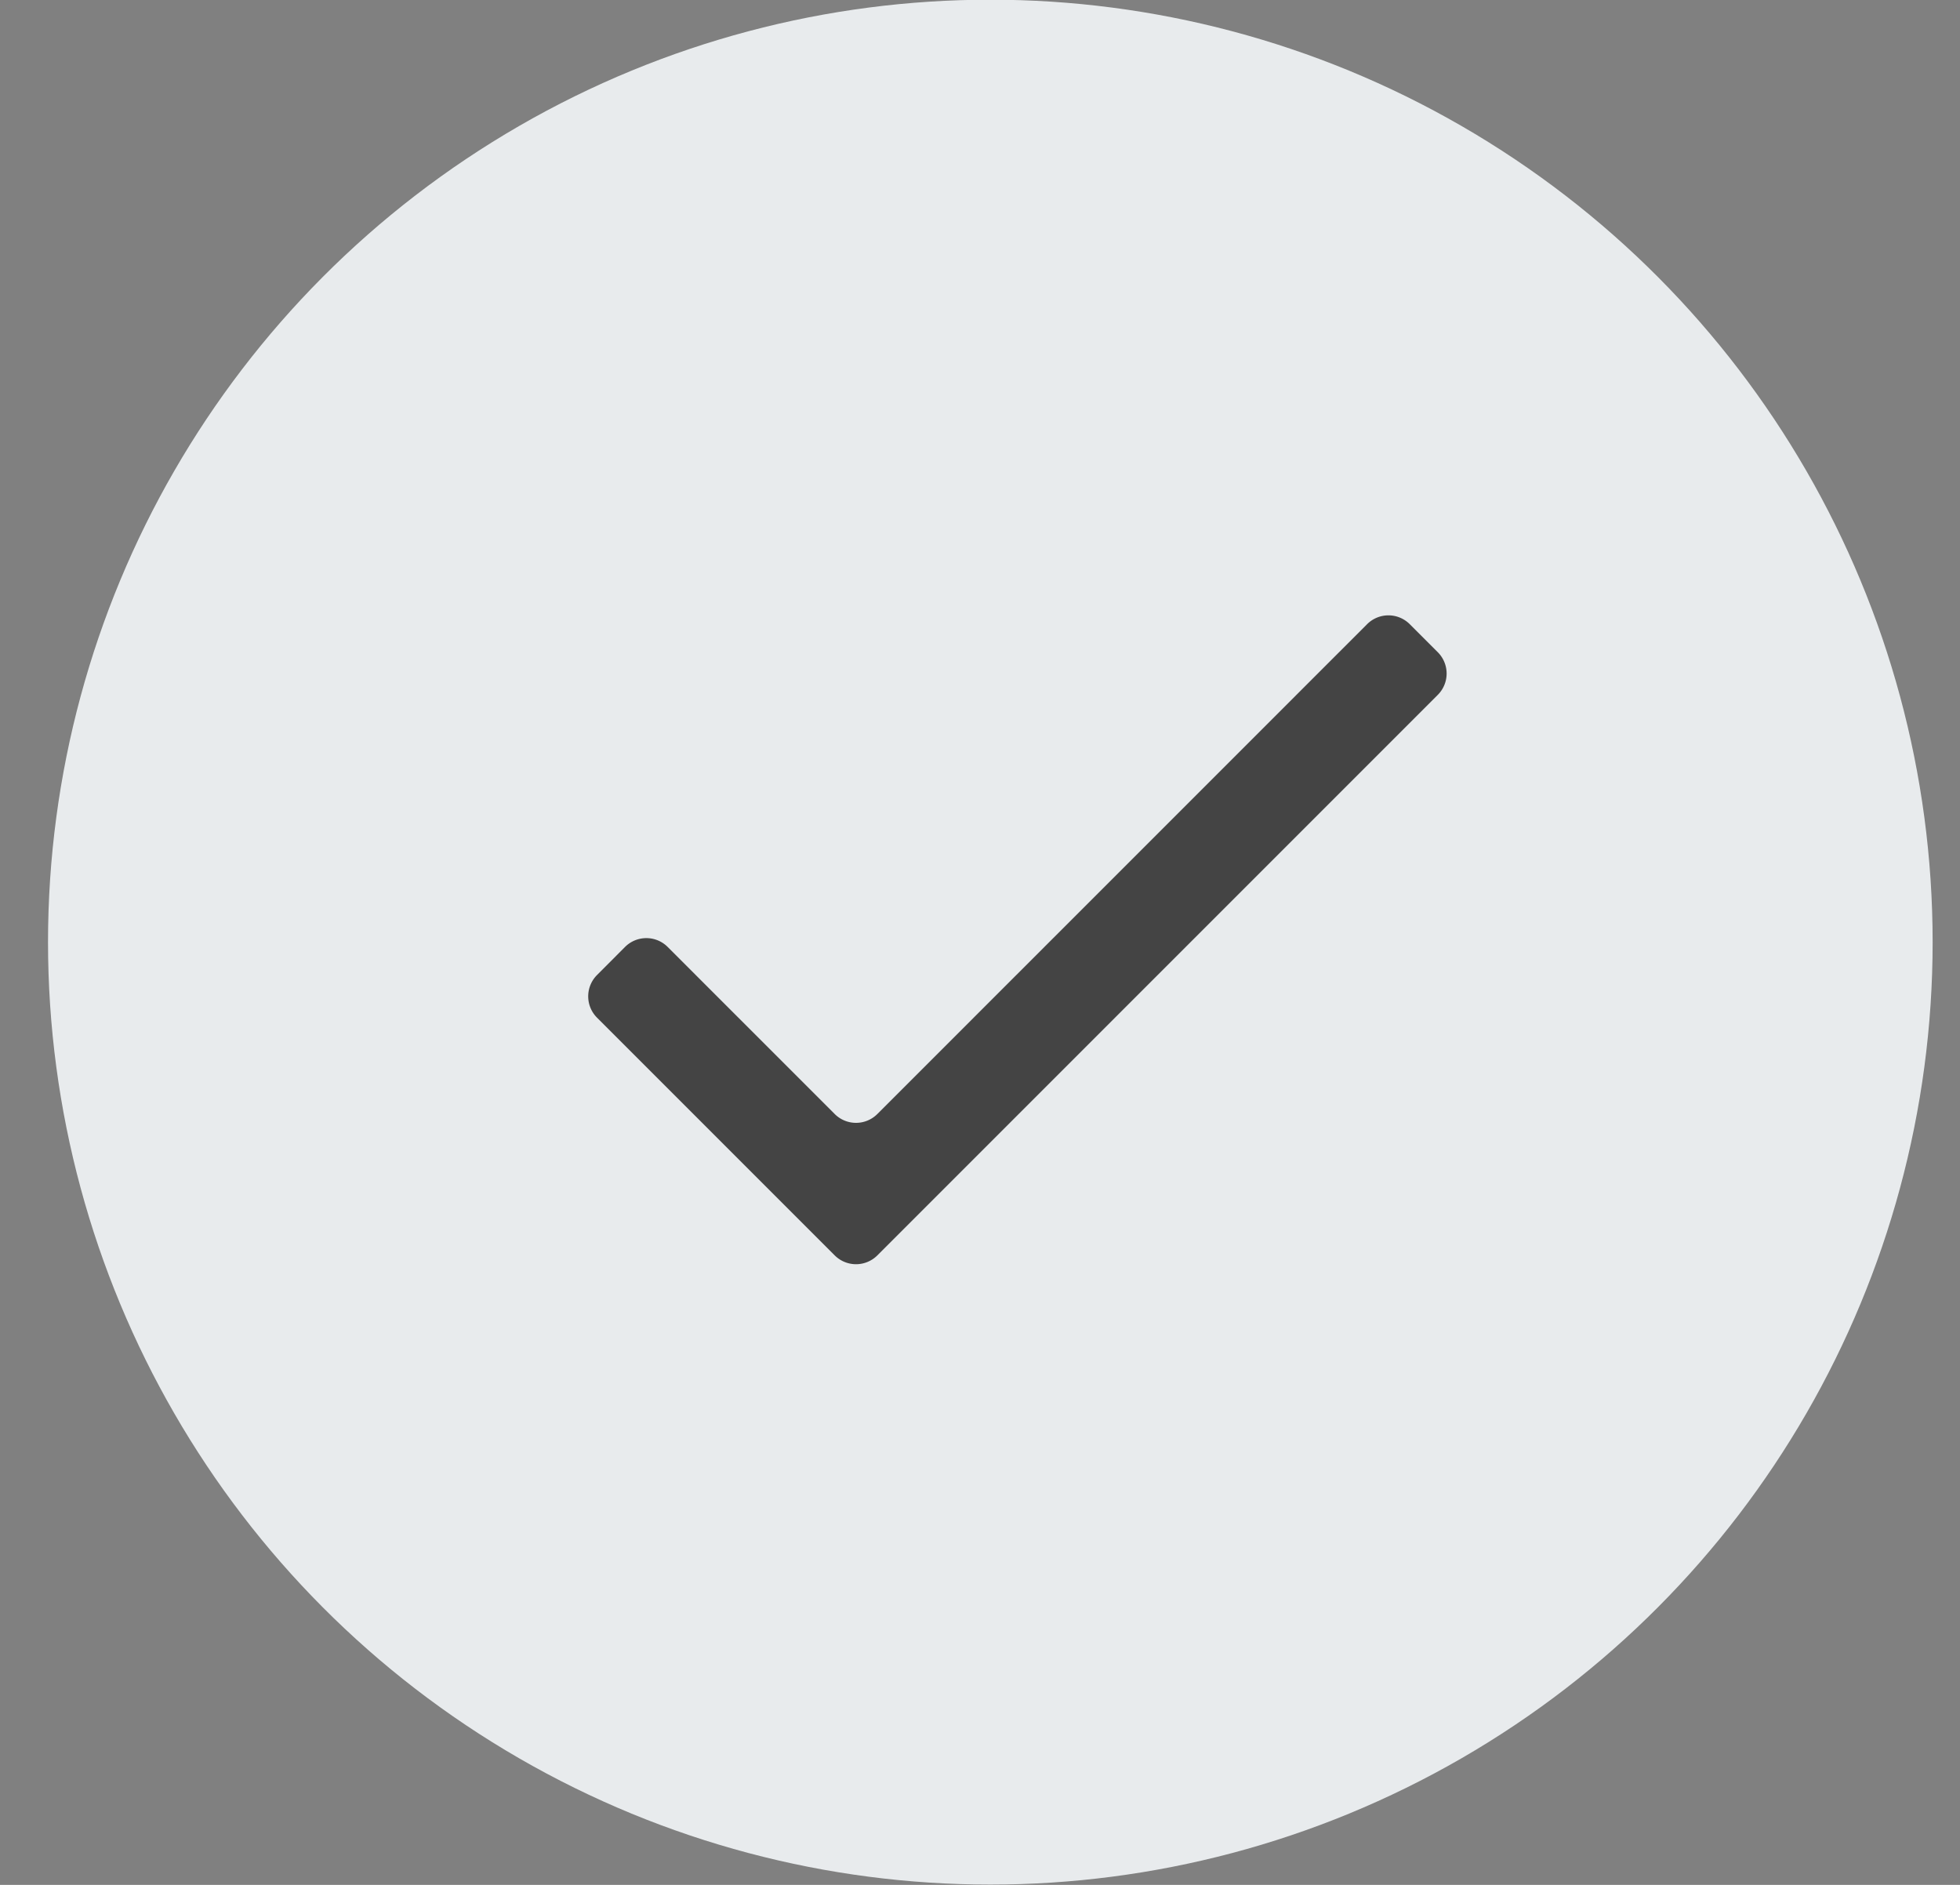 <svg xmlns="http://www.w3.org/2000/svg" width="26" height="25">
    <rect width="100%" height="100%" fill="#808080" stroke="none"/>
    <g fill="none" fill-rule="evenodd" transform="translate(0 -1)">
        <circle class="badge-md" cx="13.137" cy="13.496" r="12.5" fill="#E8EBED"/>
        <path fill="#444" d="M11.638 15.776l6.497-6.497a.4.4 0 0 1 .566 0l.372.372a.4.4 0 0 1 0 .565l-7.435 7.435a.4.4 0 0 1-.565 0L7.92 14.498a.4.4 0 0 1 0-.566l.371-.372a.4.4 0 0 1 .566 0l2.216 2.216a.4.4 0 0 0 .565 0z"/>
    </g>
</svg>
